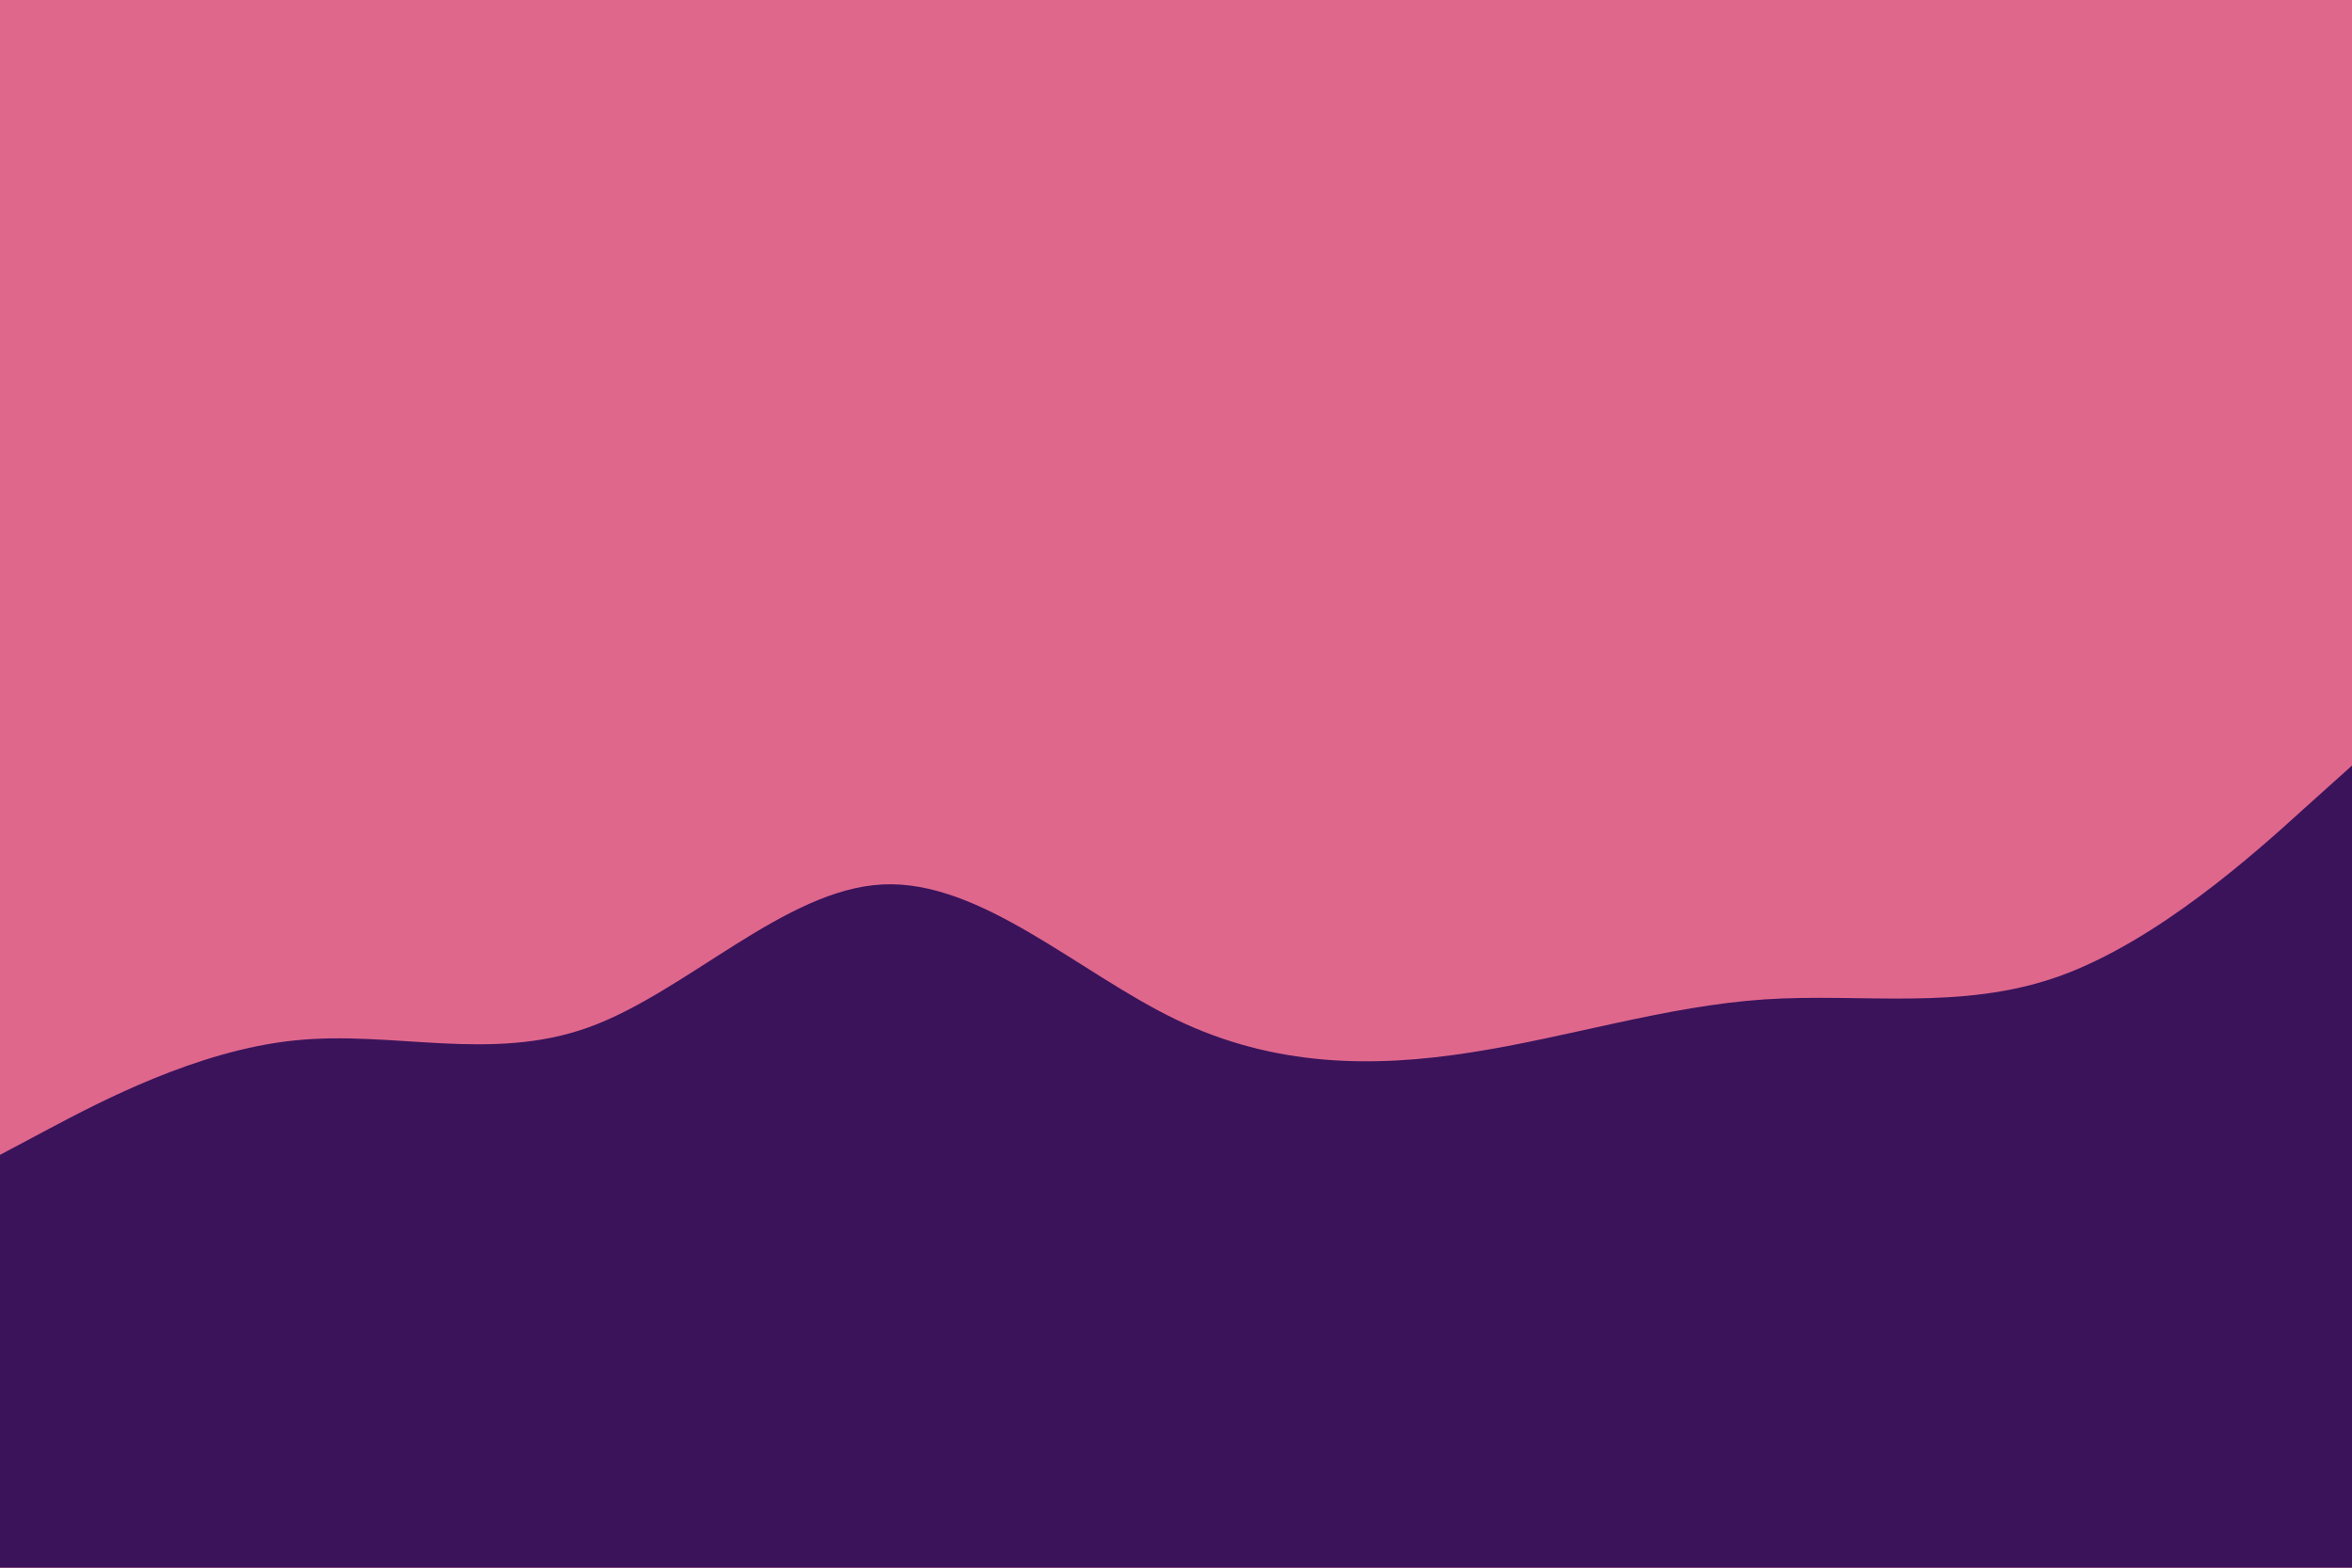 <svg id="visual" viewBox="0 0 900 600" width="900" height="600" xmlns="http://www.w3.org/2000/svg" xmlns:xlink="http://www.w3.org/1999/xlink" version="1.1"><rect x="0" y="0" width="900" height="600" fill="#DF678C"></rect><path d="M0 442L18.8 432C37.7 422 75.3 402 112.8 398.2C150.3 394.3 187.7 406.7 225.2 393.2C262.7 379.7 300.3 340.3 337.8 338.5C375.3 336.7 412.7 372.3 450.2 390.3C487.7 408.3 525.3 408.7 562.8 402.8C600.3 397 637.7 385 675.2 382.5C712.7 380 750.3 387 787.8 373.7C825.3 360.3 862.7 326.7 881.3 309.8L900 293L900 601L881.3 601C862.7 601 825.3 601 787.8 601C750.3 601 712.7 601 675.2 601C637.7 601 600.3 601 562.8 601C525.3 601 487.7 601 450.2 601C412.7 601 375.3 601 337.8 601C300.3 601 262.7 601 225.2 601C187.7 601 150.3 601 112.8 601C75.3 601 37.7 601 18.8 601L0 601Z" fill="#3A135B" stroke-linecap="round" stroke-linejoin="miter"></path></svg>